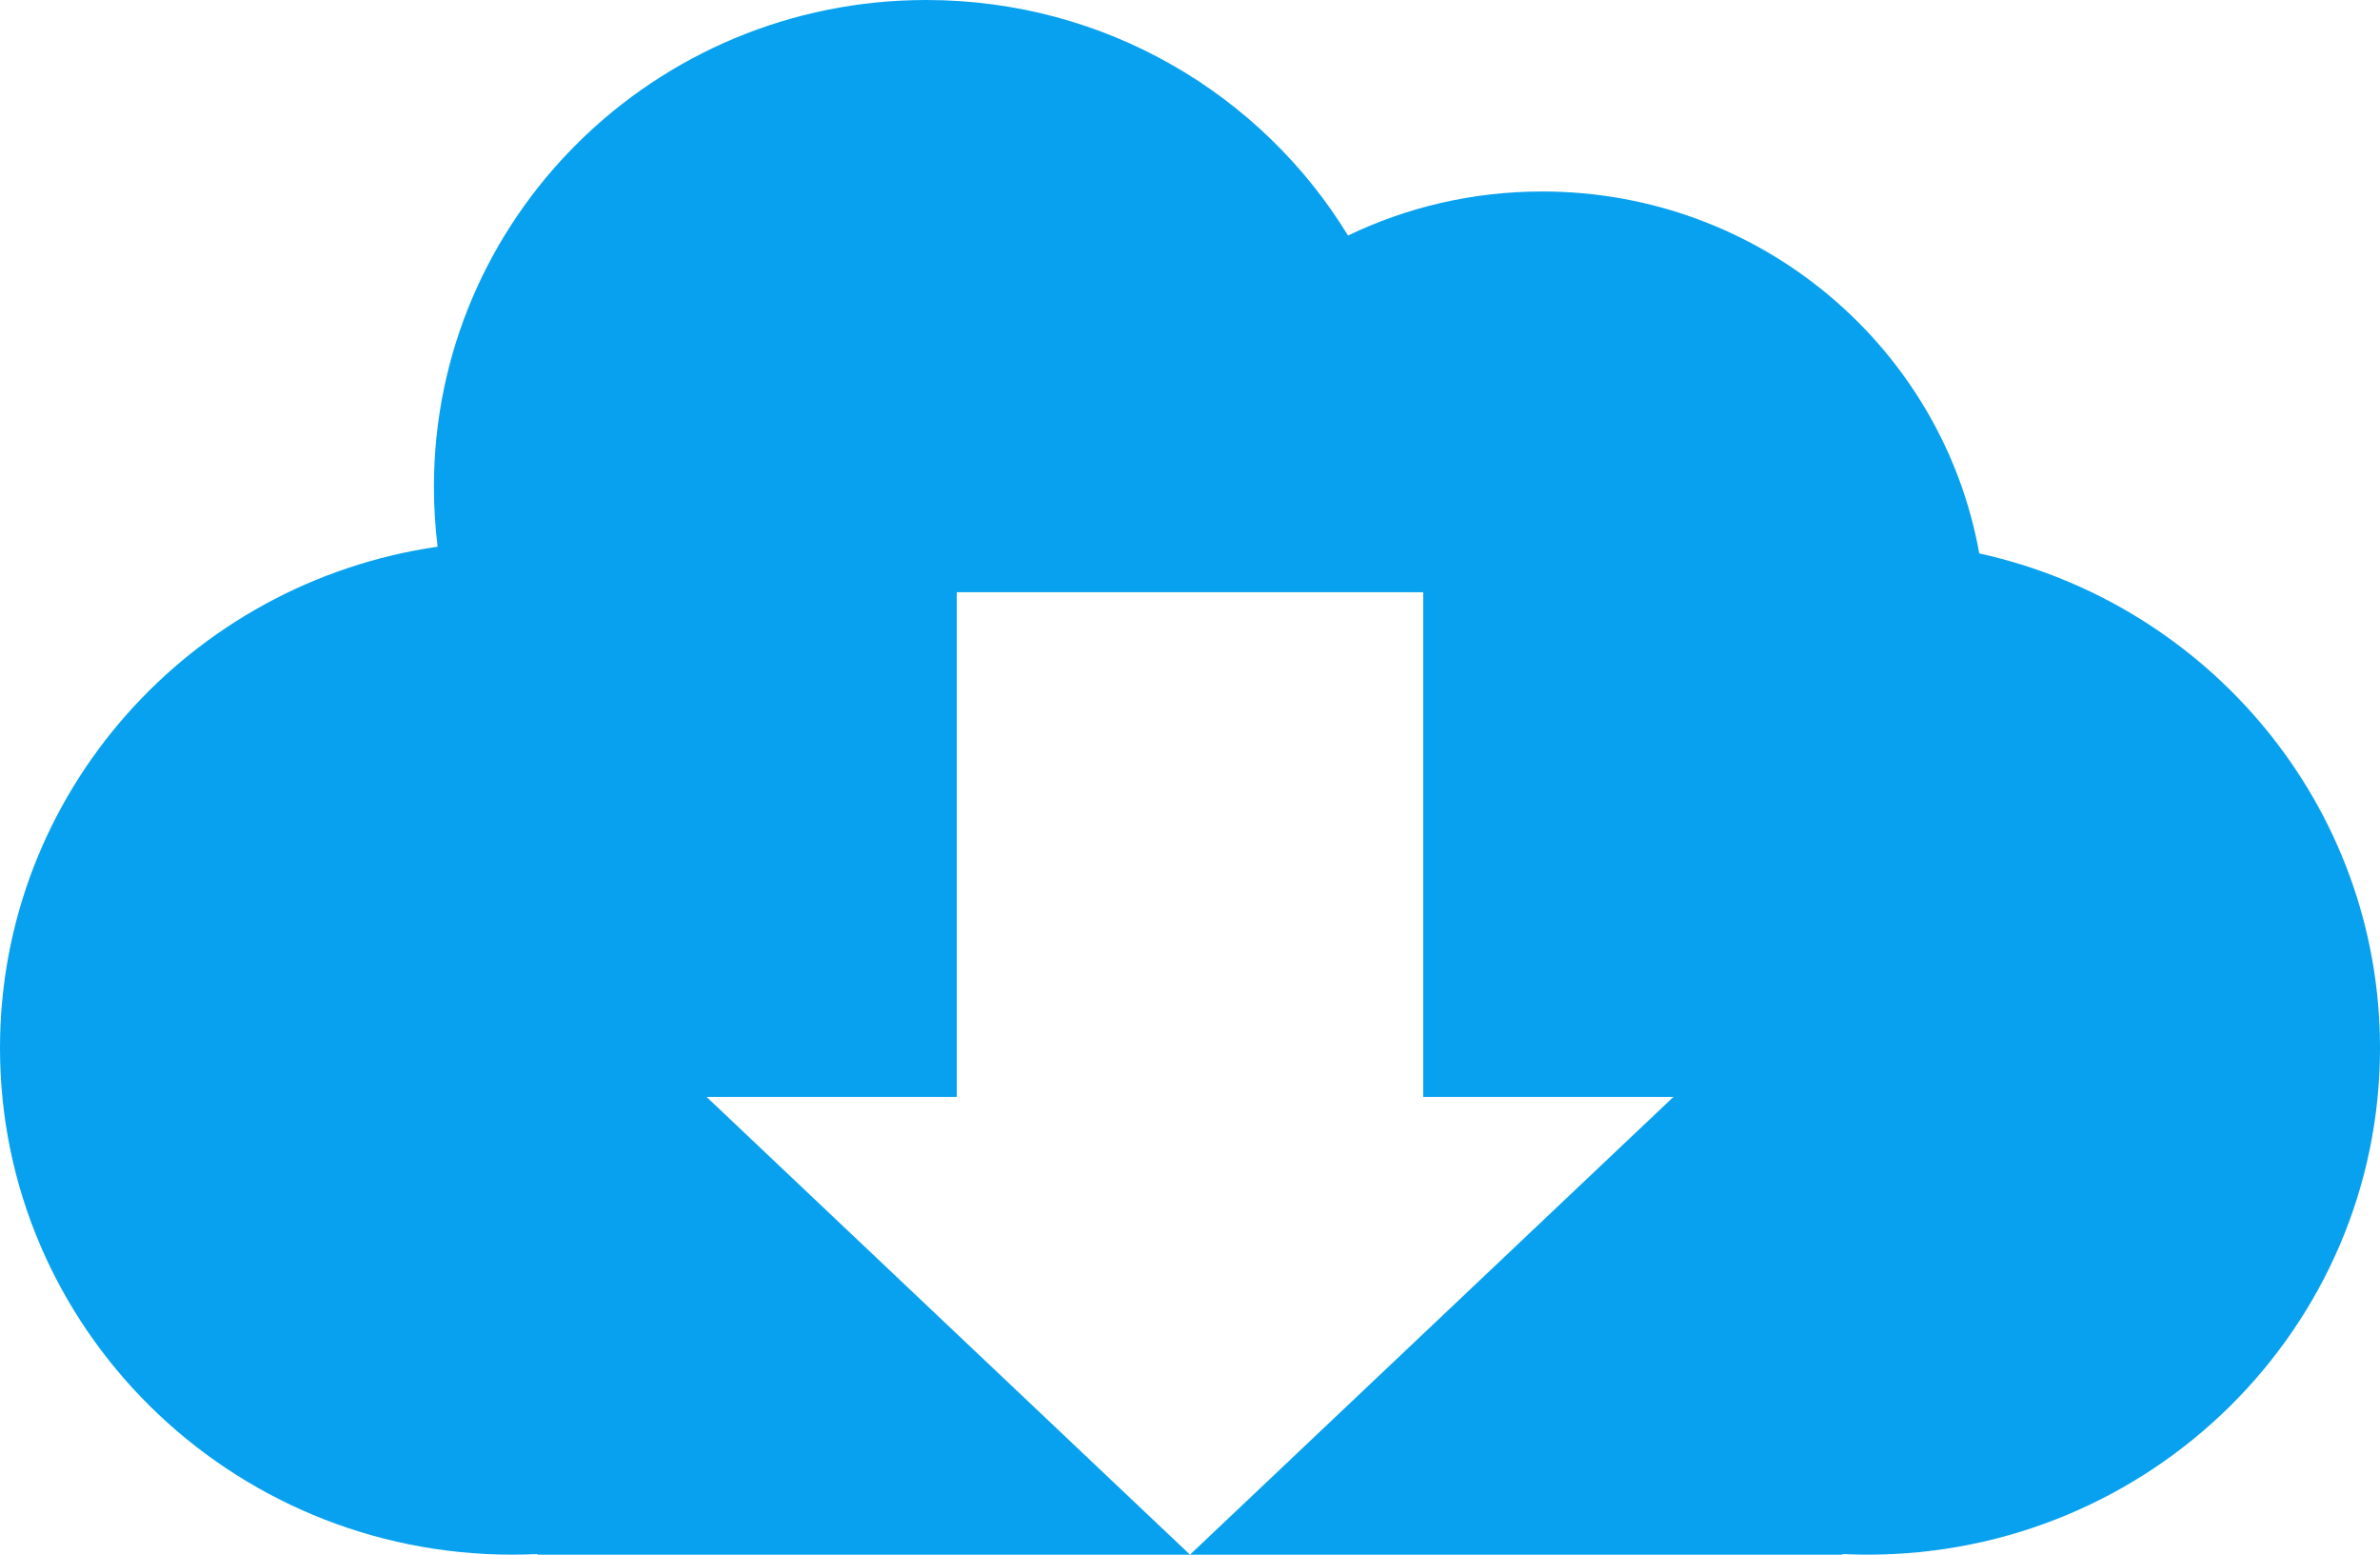 <?xml version="1.0" encoding="utf-8"?>
<!-- Generator: Adobe Illustrator 17.0.0, SVG Export Plug-In . SVG Version: 6.00 Build 0)  -->
<!DOCTYPE svg PUBLIC "-//W3C//DTD SVG 1.1//EN" "http://www.w3.org/Graphics/SVG/1.1/DTD/svg11.dtd">
<svg version="1.1" id="图层_1" xmlns:ev="http://www.w3.org/2001/xml-events"
	 xmlns="http://www.w3.org/2000/svg" xmlns:xlink="http://www.w3.org/1999/xlink" x="0px" y="0px" width="120px" height="78.367px"
	 viewBox="0 0 120 78.367" enable-background="new 0 0 120 78.367" xml:space="preserve">
<path fill="#08A1EF" d="M94.166,78.367c-0.424,0-0.845-0.01-1.264-0.032v0.032H60l24.375-23.074H71.76v-25.44H48.24v25.44H35.625
	L60,78.367H27.098v-0.032c-0.419,0.022-0.84,0.032-1.264,0.032C11.567,78.367,0,66.933,0,52.827c0-12.84,9.585-23.466,22.065-25.269
	c-0.122-0.989-0.186-1.996-0.186-3.017C21.879,10.989,32.993,0,46.704,0c9.022,0,16.918,4.758,21.264,11.873
	c2.956-1.423,6.277-2.221,9.786-2.221c11.023,0,20.184,7.876,22.041,18.245C111.355,30.438,120,40.633,120,52.827
	C120,66.933,108.433,78.367,94.166,78.367z"/>
</svg>
